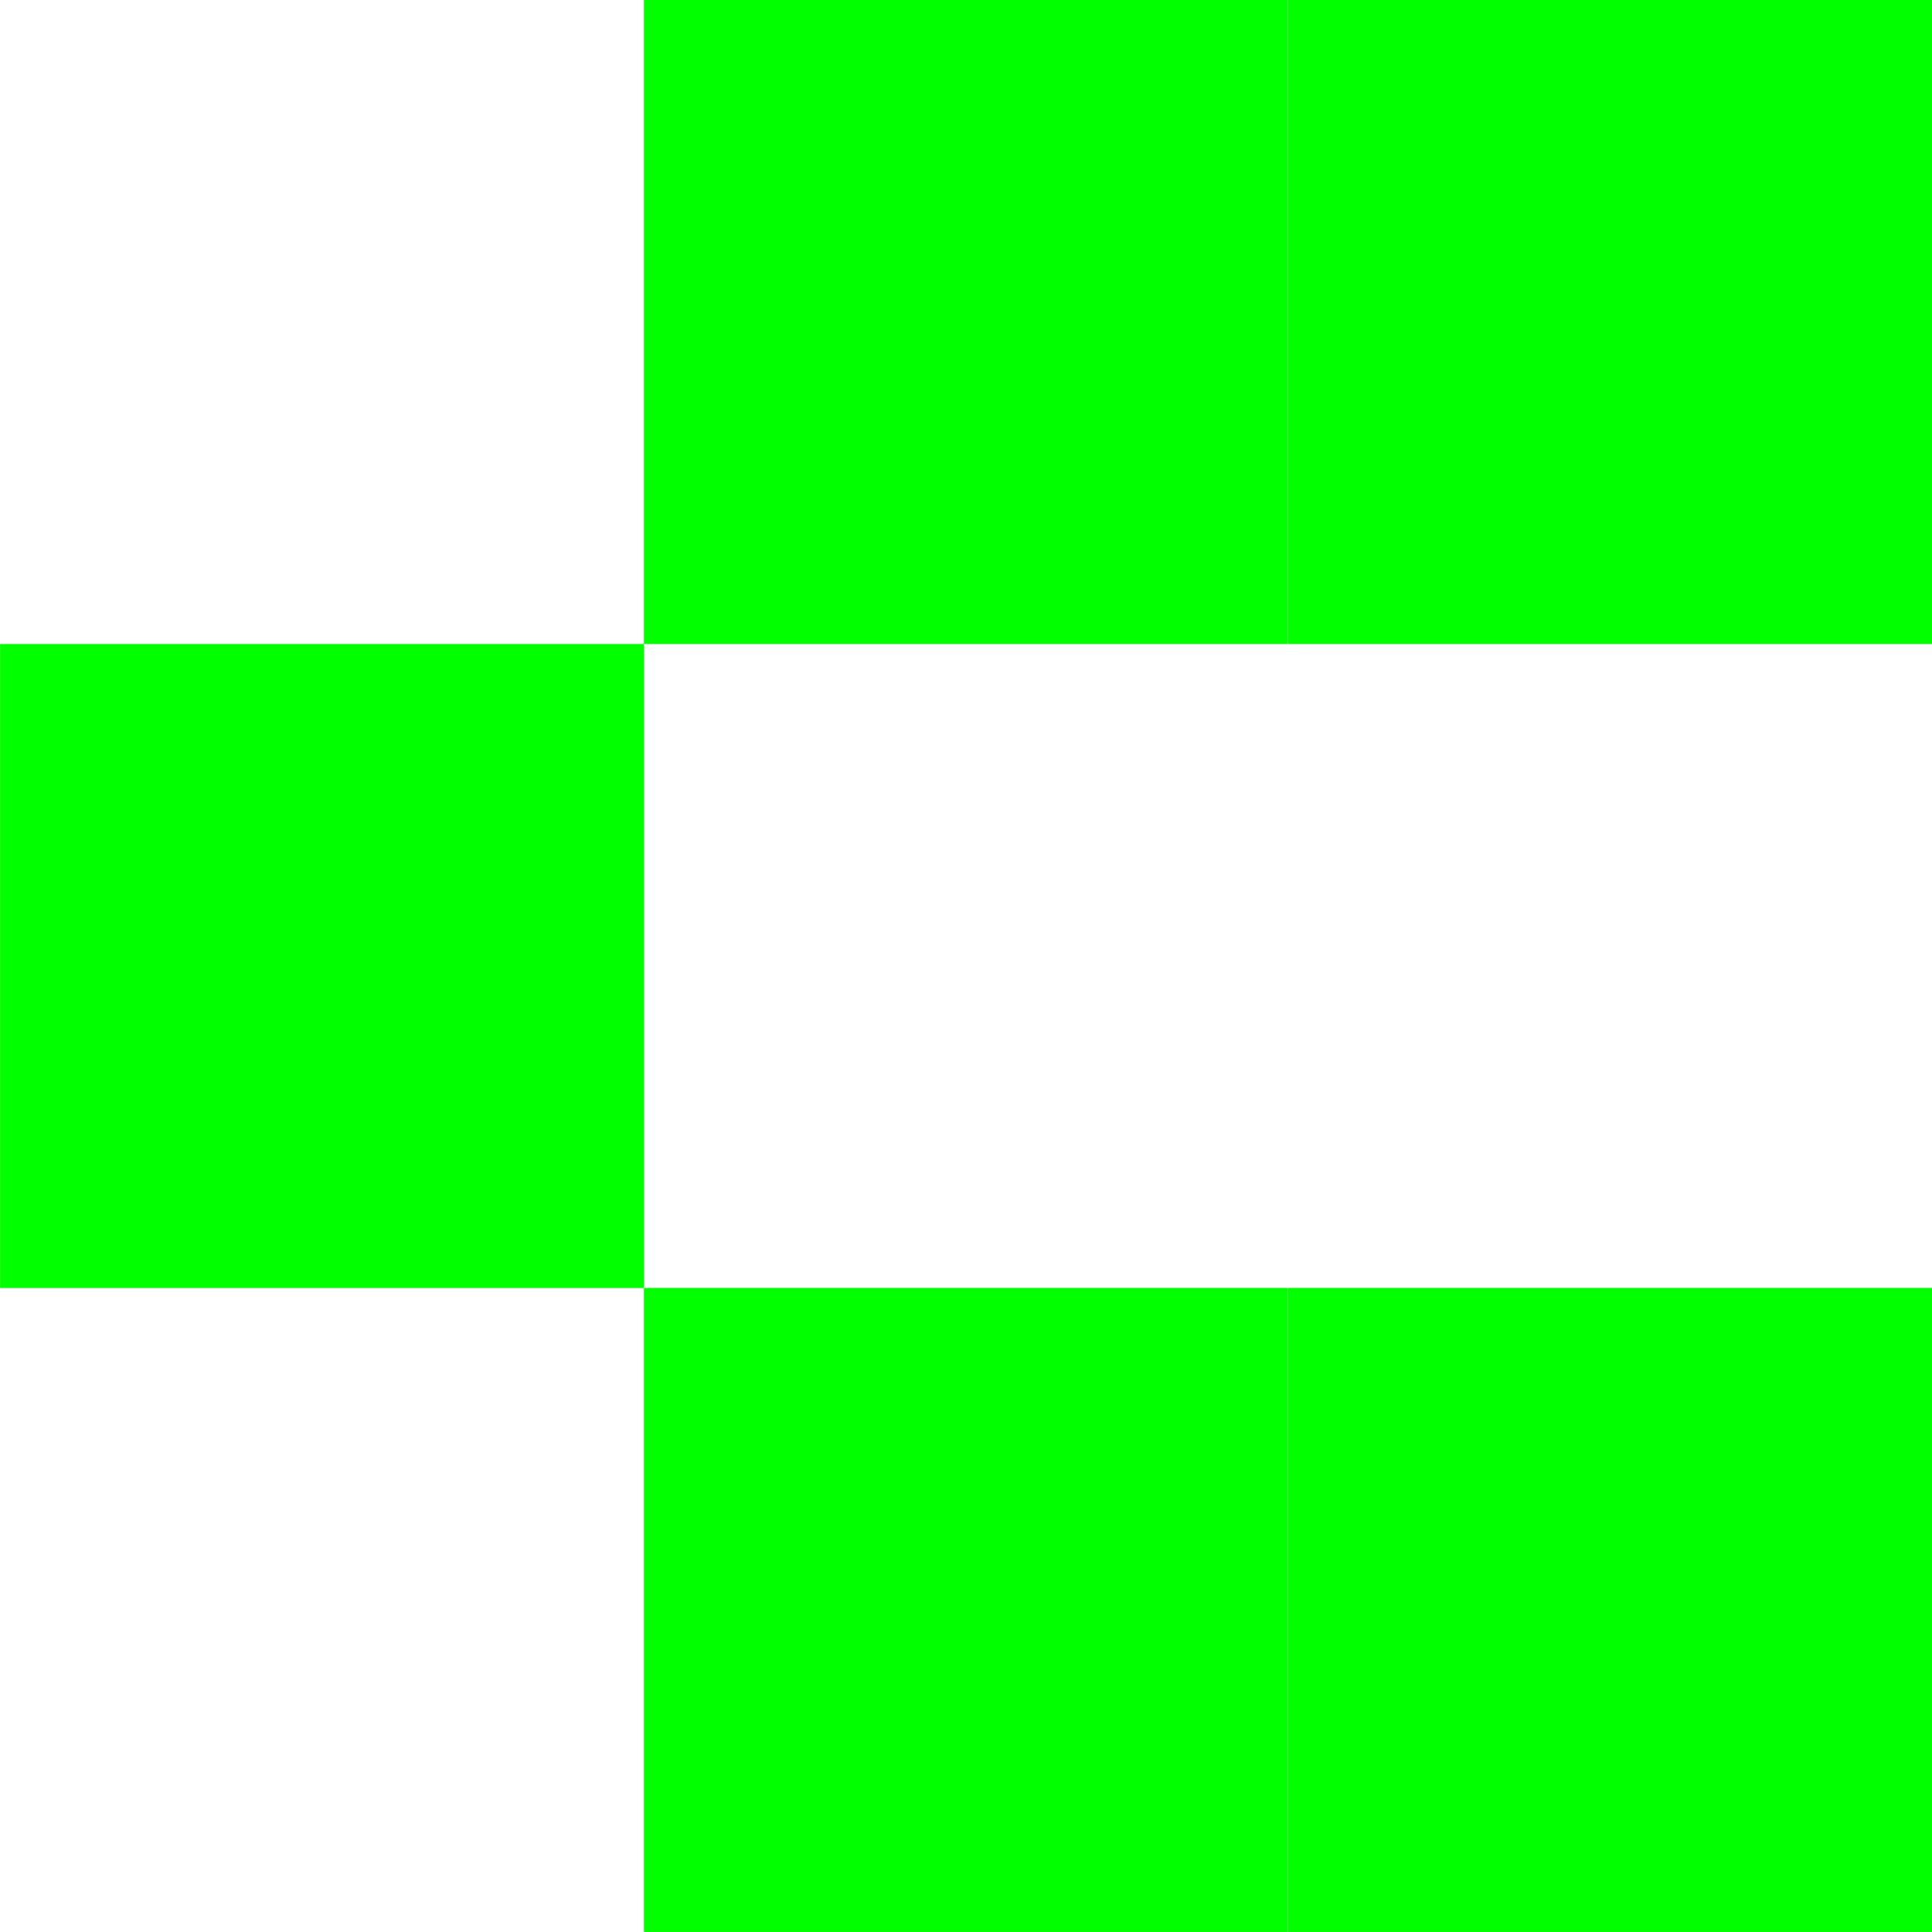 <svg xmlns="http://www.w3.org/2000/svg" width="70" height="70" viewBox="0 0 70 70" fill="none">
  <rect x="70" width="23.333" height="23.333" transform="rotate(90 70 0)" fill="#01FF00"/>
  <rect x="46.664" width="23.333" height="23.333" transform="rotate(90 46.664 0)" fill="#01FF00"/>
  <rect x="23.336" y="23.334" width="23.333" height="23.333" transform="rotate(90 23.336 23.334)" fill="#01FF00"/>
  <rect x="46.664" y="46.666" width="23.333" height="23.333" transform="rotate(90 46.664 46.666)" fill="#01FF00"/>
  <rect x="70" y="46.666" width="23.333" height="23.333" transform="rotate(90 70 46.666)" fill="#01FF00"/>
</svg>